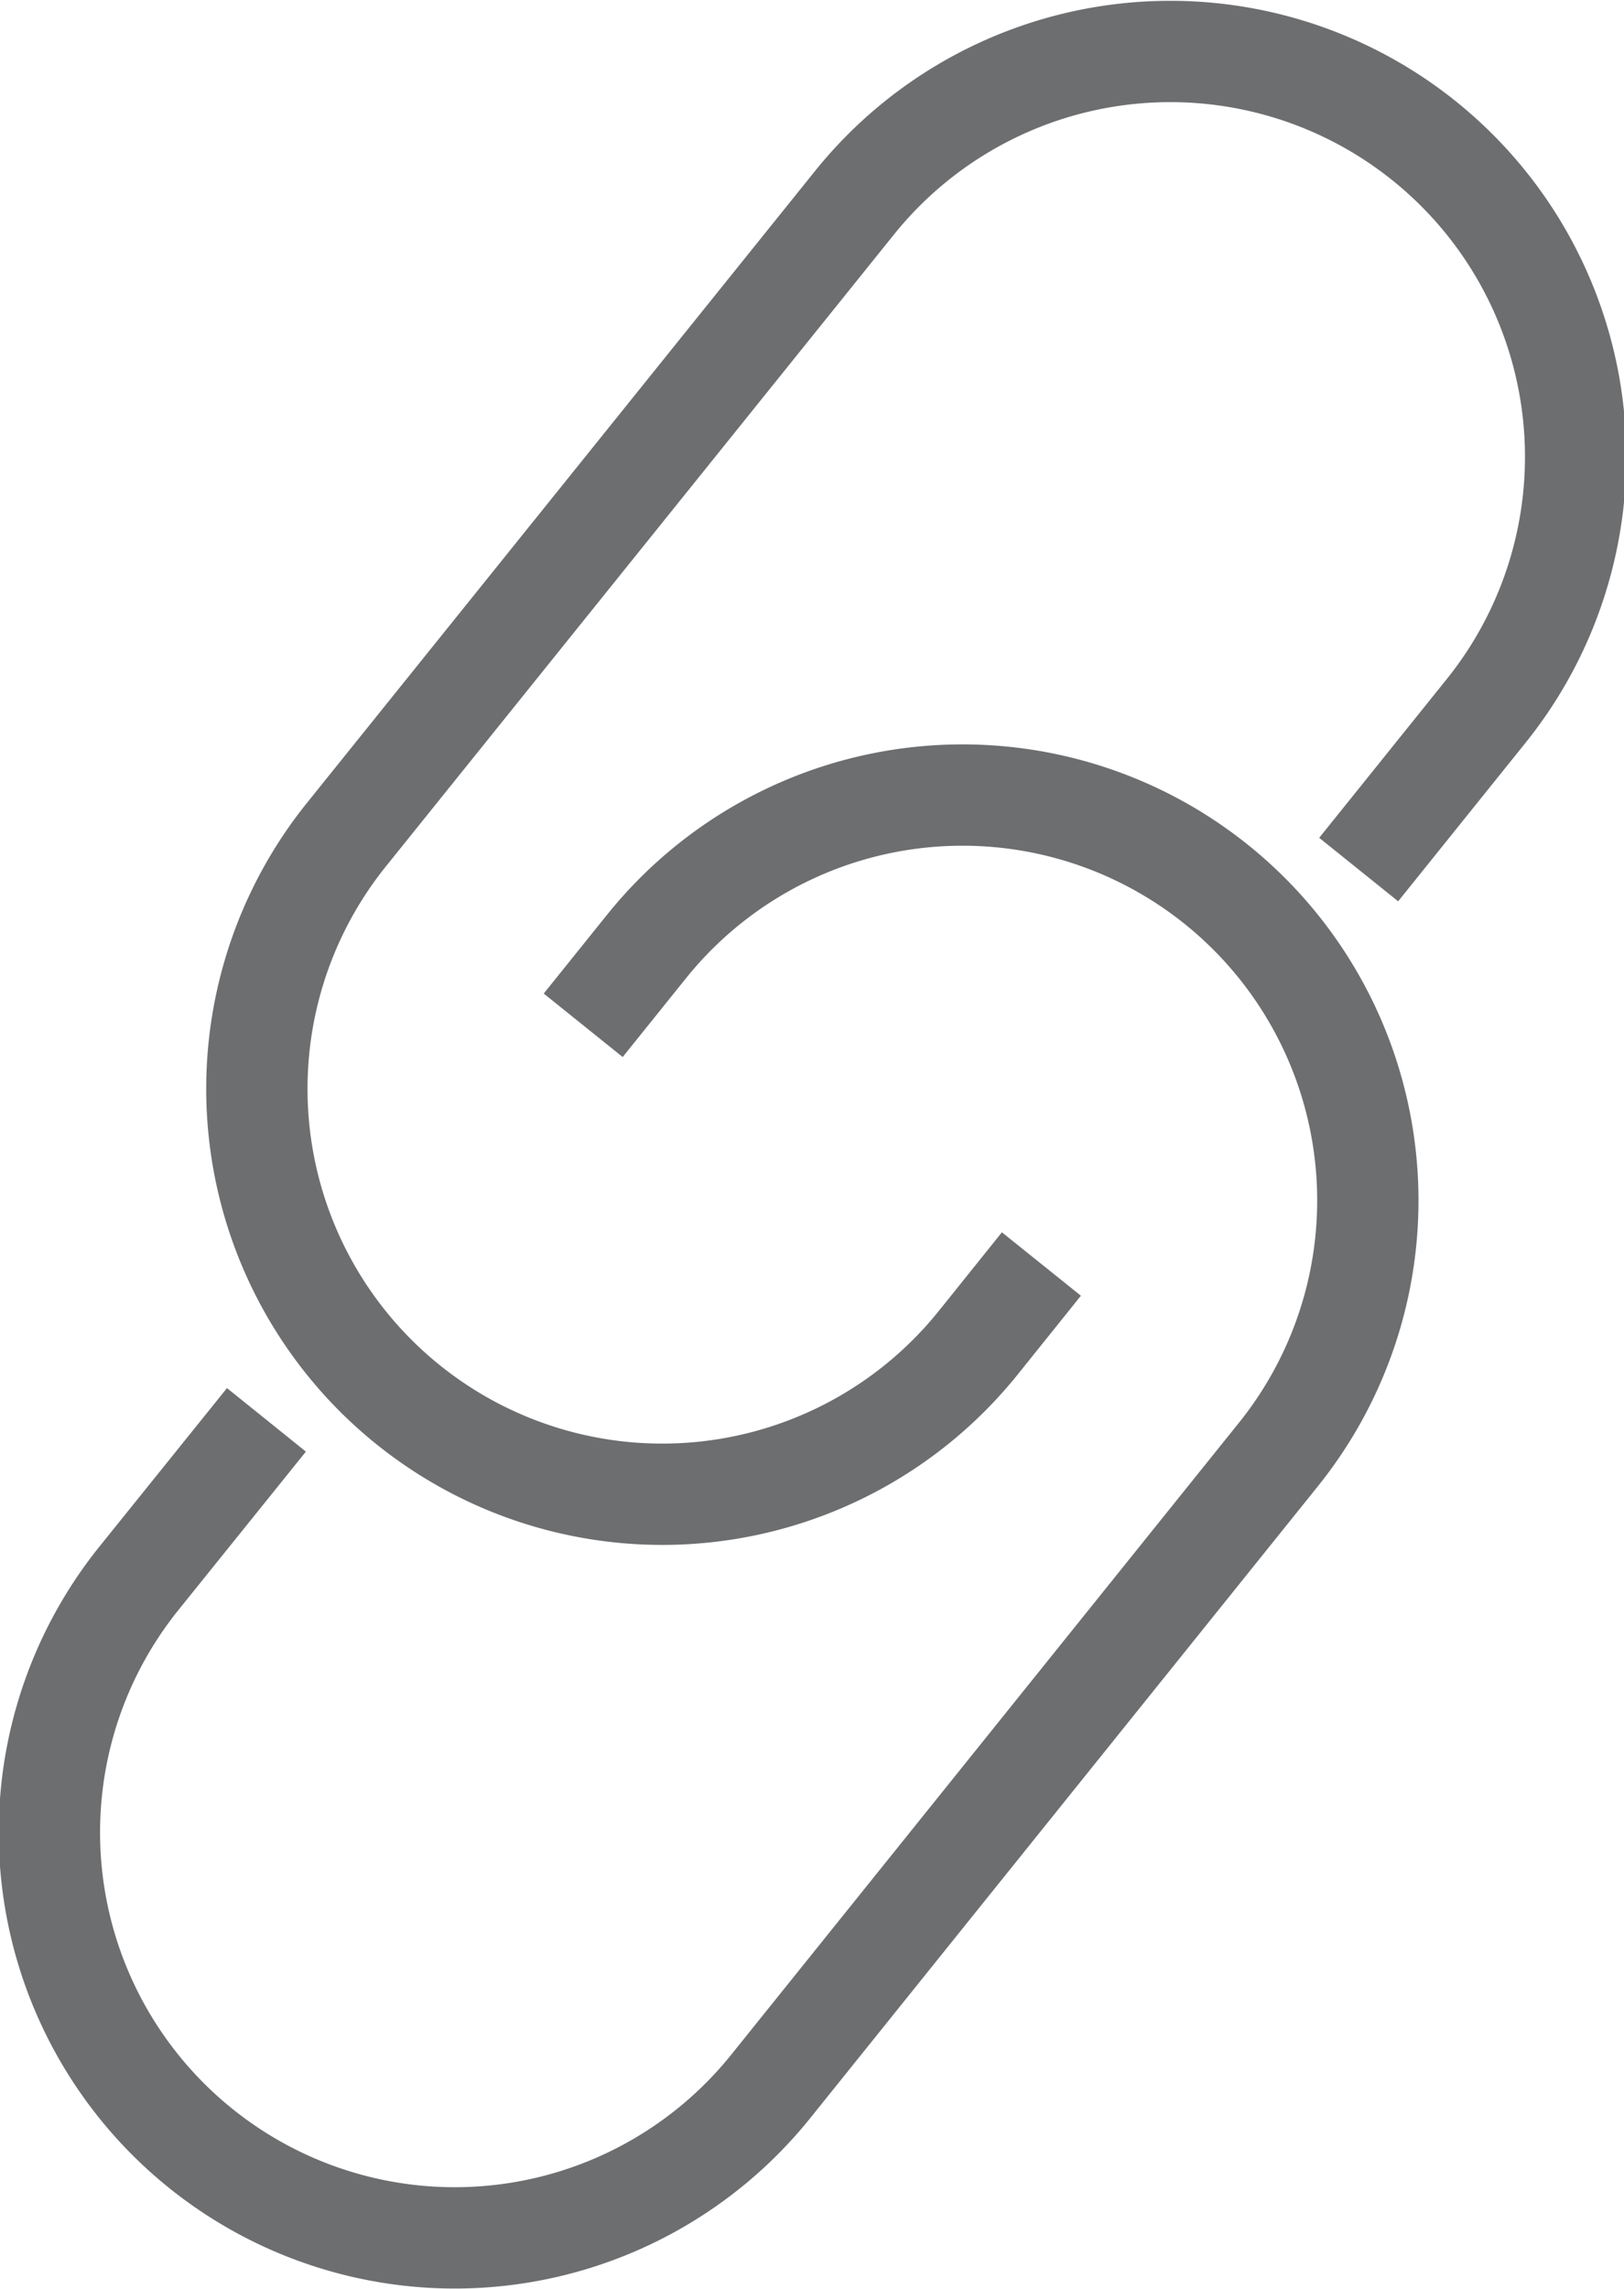 <svg id="icon" xmlns="http://www.w3.org/2000/svg" width="16.031" height="22.594" viewBox="0 0 16.031 22.594">
<defs>
    <style>
      .cls-1 {
        fill: none;
        stroke: #6d6e70;
        stroke-width: 1px;
        fill-rule: evenodd;
      }
    </style>
  </defs>
  <path id="Rounded_Rectangle_3" data-name="Rounded Rectangle 3" class="cls-1" d="M445.851,234.025l0.627-.78a4,4,0,1,1,6.234,5.018L447.7,244.5a4,4,0,1,1-6.234-5.018l1.258-1.563" transform="translate(-440.094 -223.906)"/>
  <path id="Rounded_Rectangle_3_copy" data-name="Rounded Rectangle 3 copy" class="cls-1" d="M450.374,236.381l-0.626.78a4,4,0,1,1-6.234-5.018l5.016-6.237a4,4,0,1,1,6.233,5.018l-1.257,1.564" transform="translate(-440.094 -223.906)"/>
</svg>
